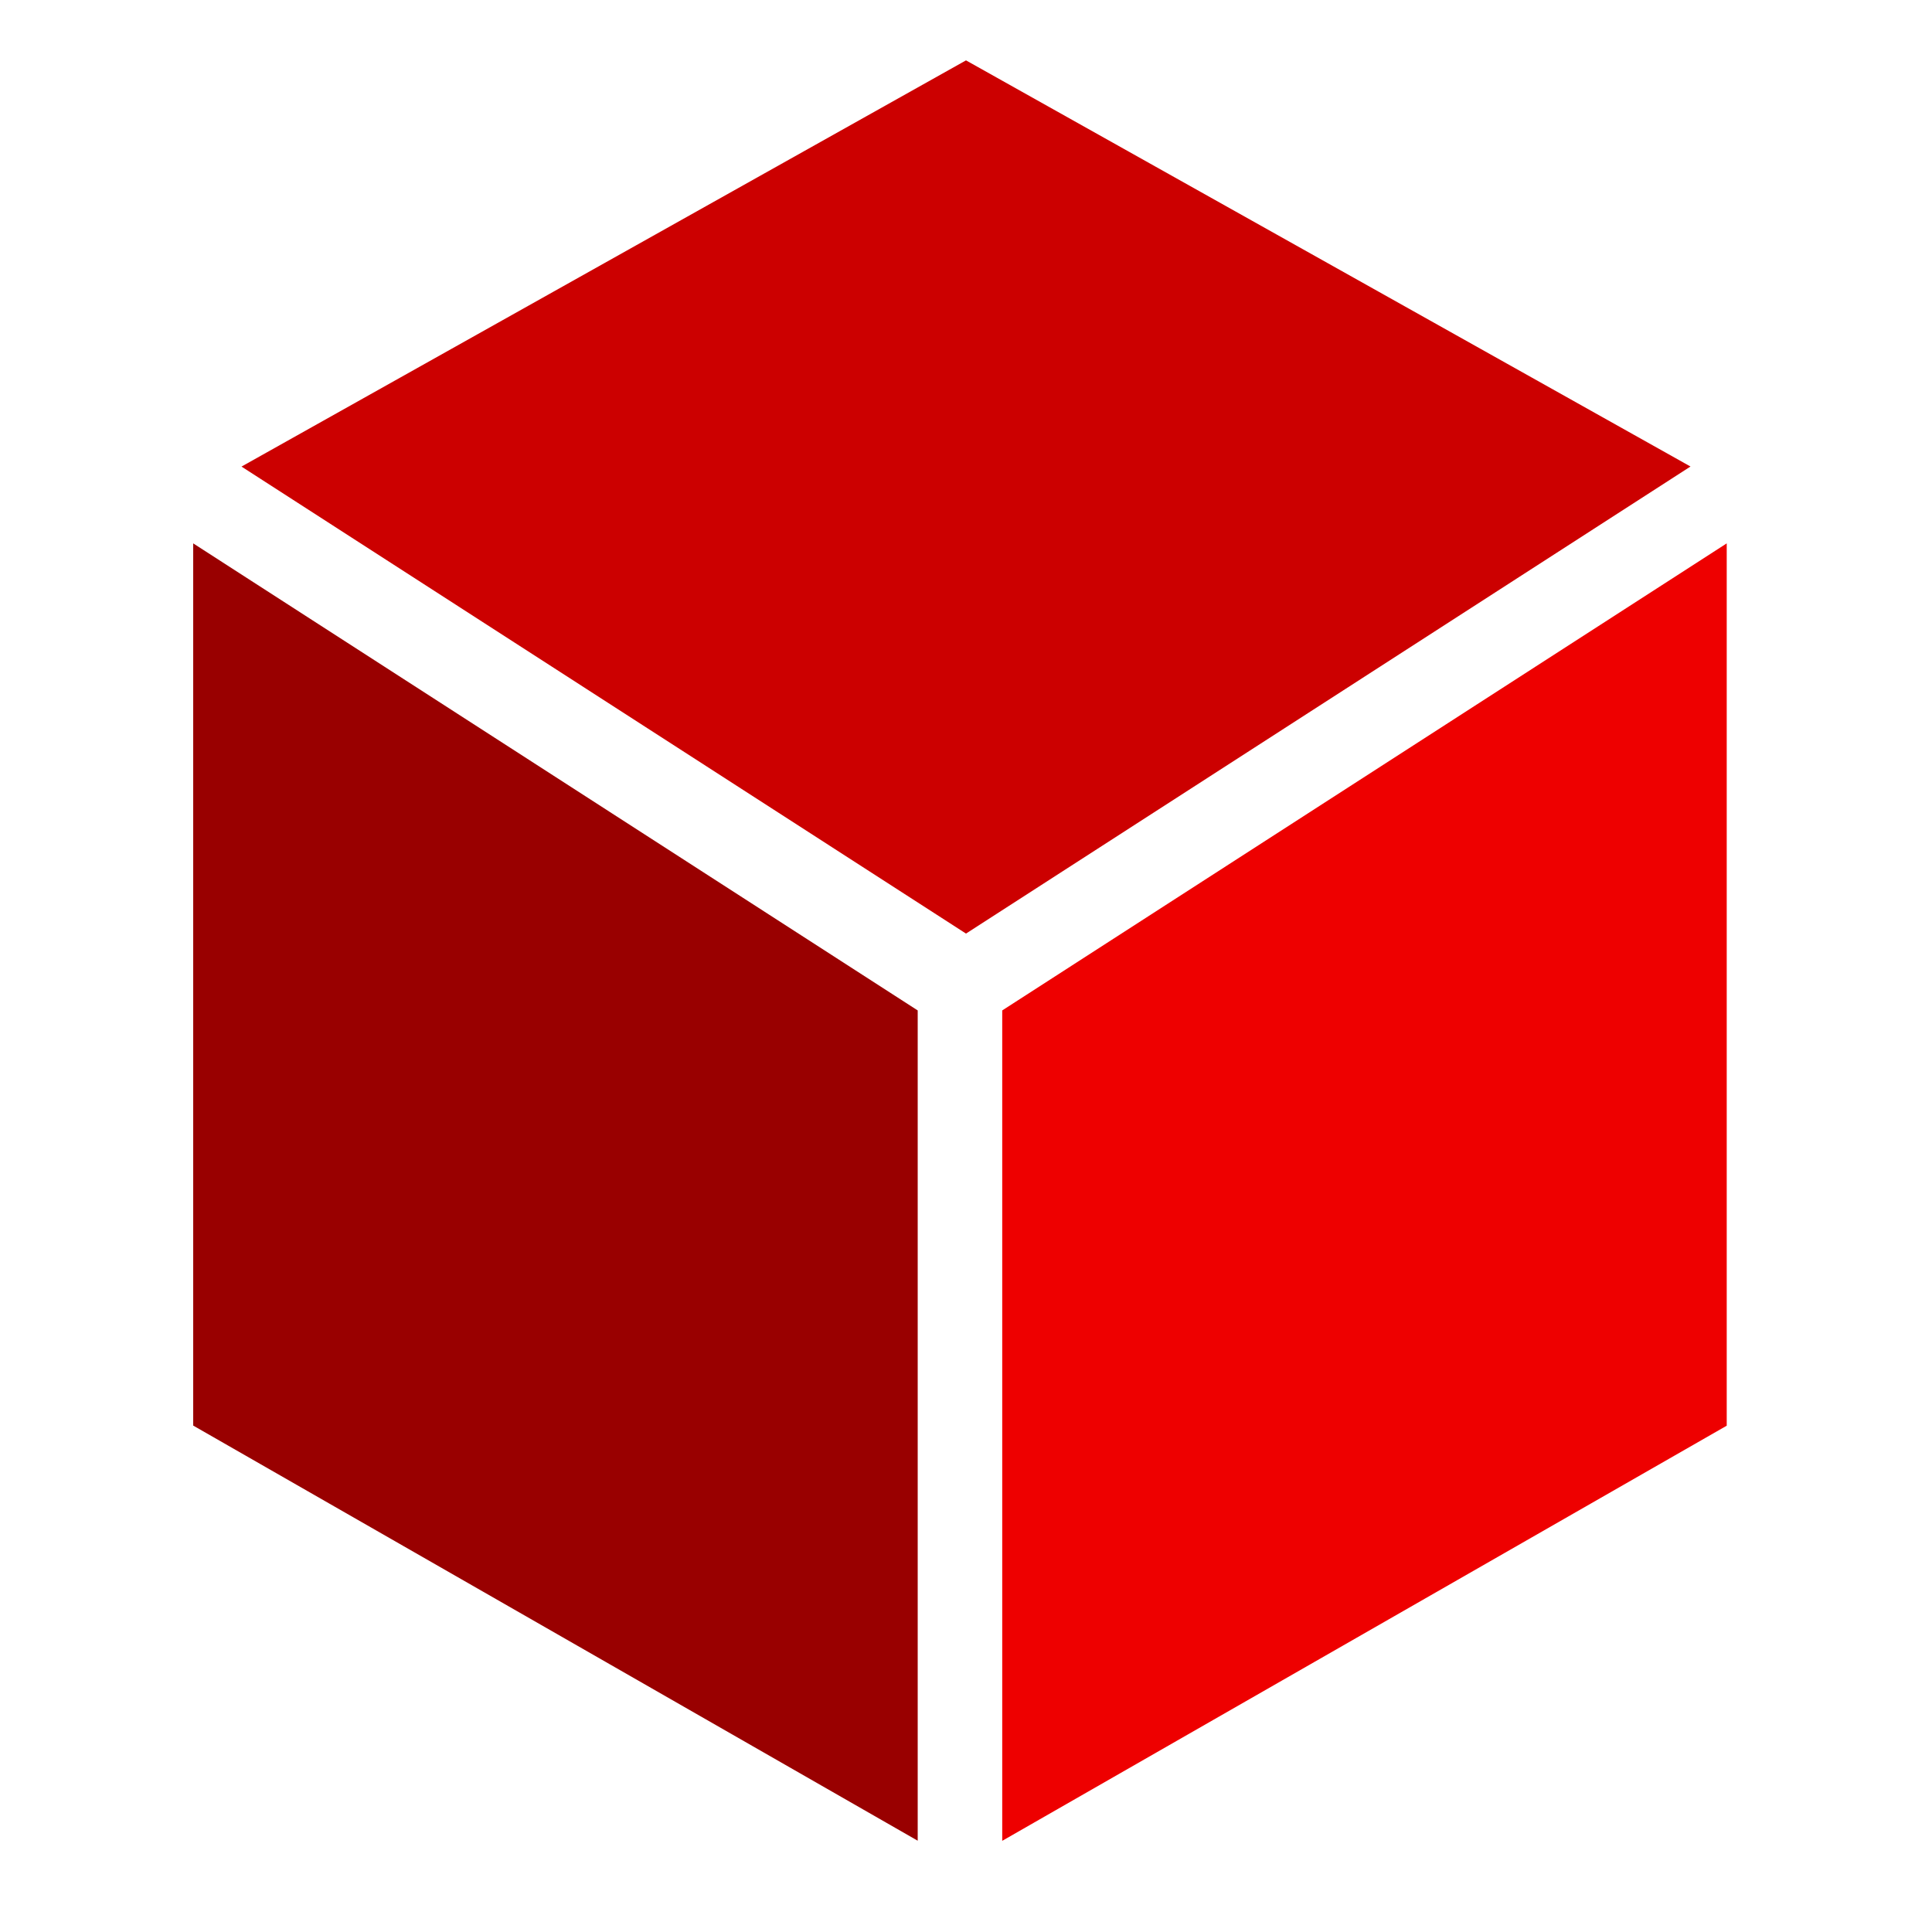 <?xml version="1.0" encoding="UTF-8"?>
<svg width="32px" height="32px" viewBox="0 0 32 32" version="1.1" xmlns="http://www.w3.org/2000/svg" xmlns:xlink="http://www.w3.org/1999/xlink">
    <title>Package</title>
    <g id="Package" stroke="none" stroke-width="1" fill="none" fill-rule="evenodd">
        <polygon id="Shape" fill="#990000" points="15.2 16.736 3.2 9 3.2 23.612 15.2 30.488"></polygon>
        <polygon id="Shape" fill="#CC0000" points="4 7.728 16 1 28 7.727 16 15.463"></polygon>
        <polygon id="Shape" fill="#EE0000" points="16.6 30.49 28.6 23.614 28.6 9 16.6 16.736"></polygon>
    </g>
</svg>